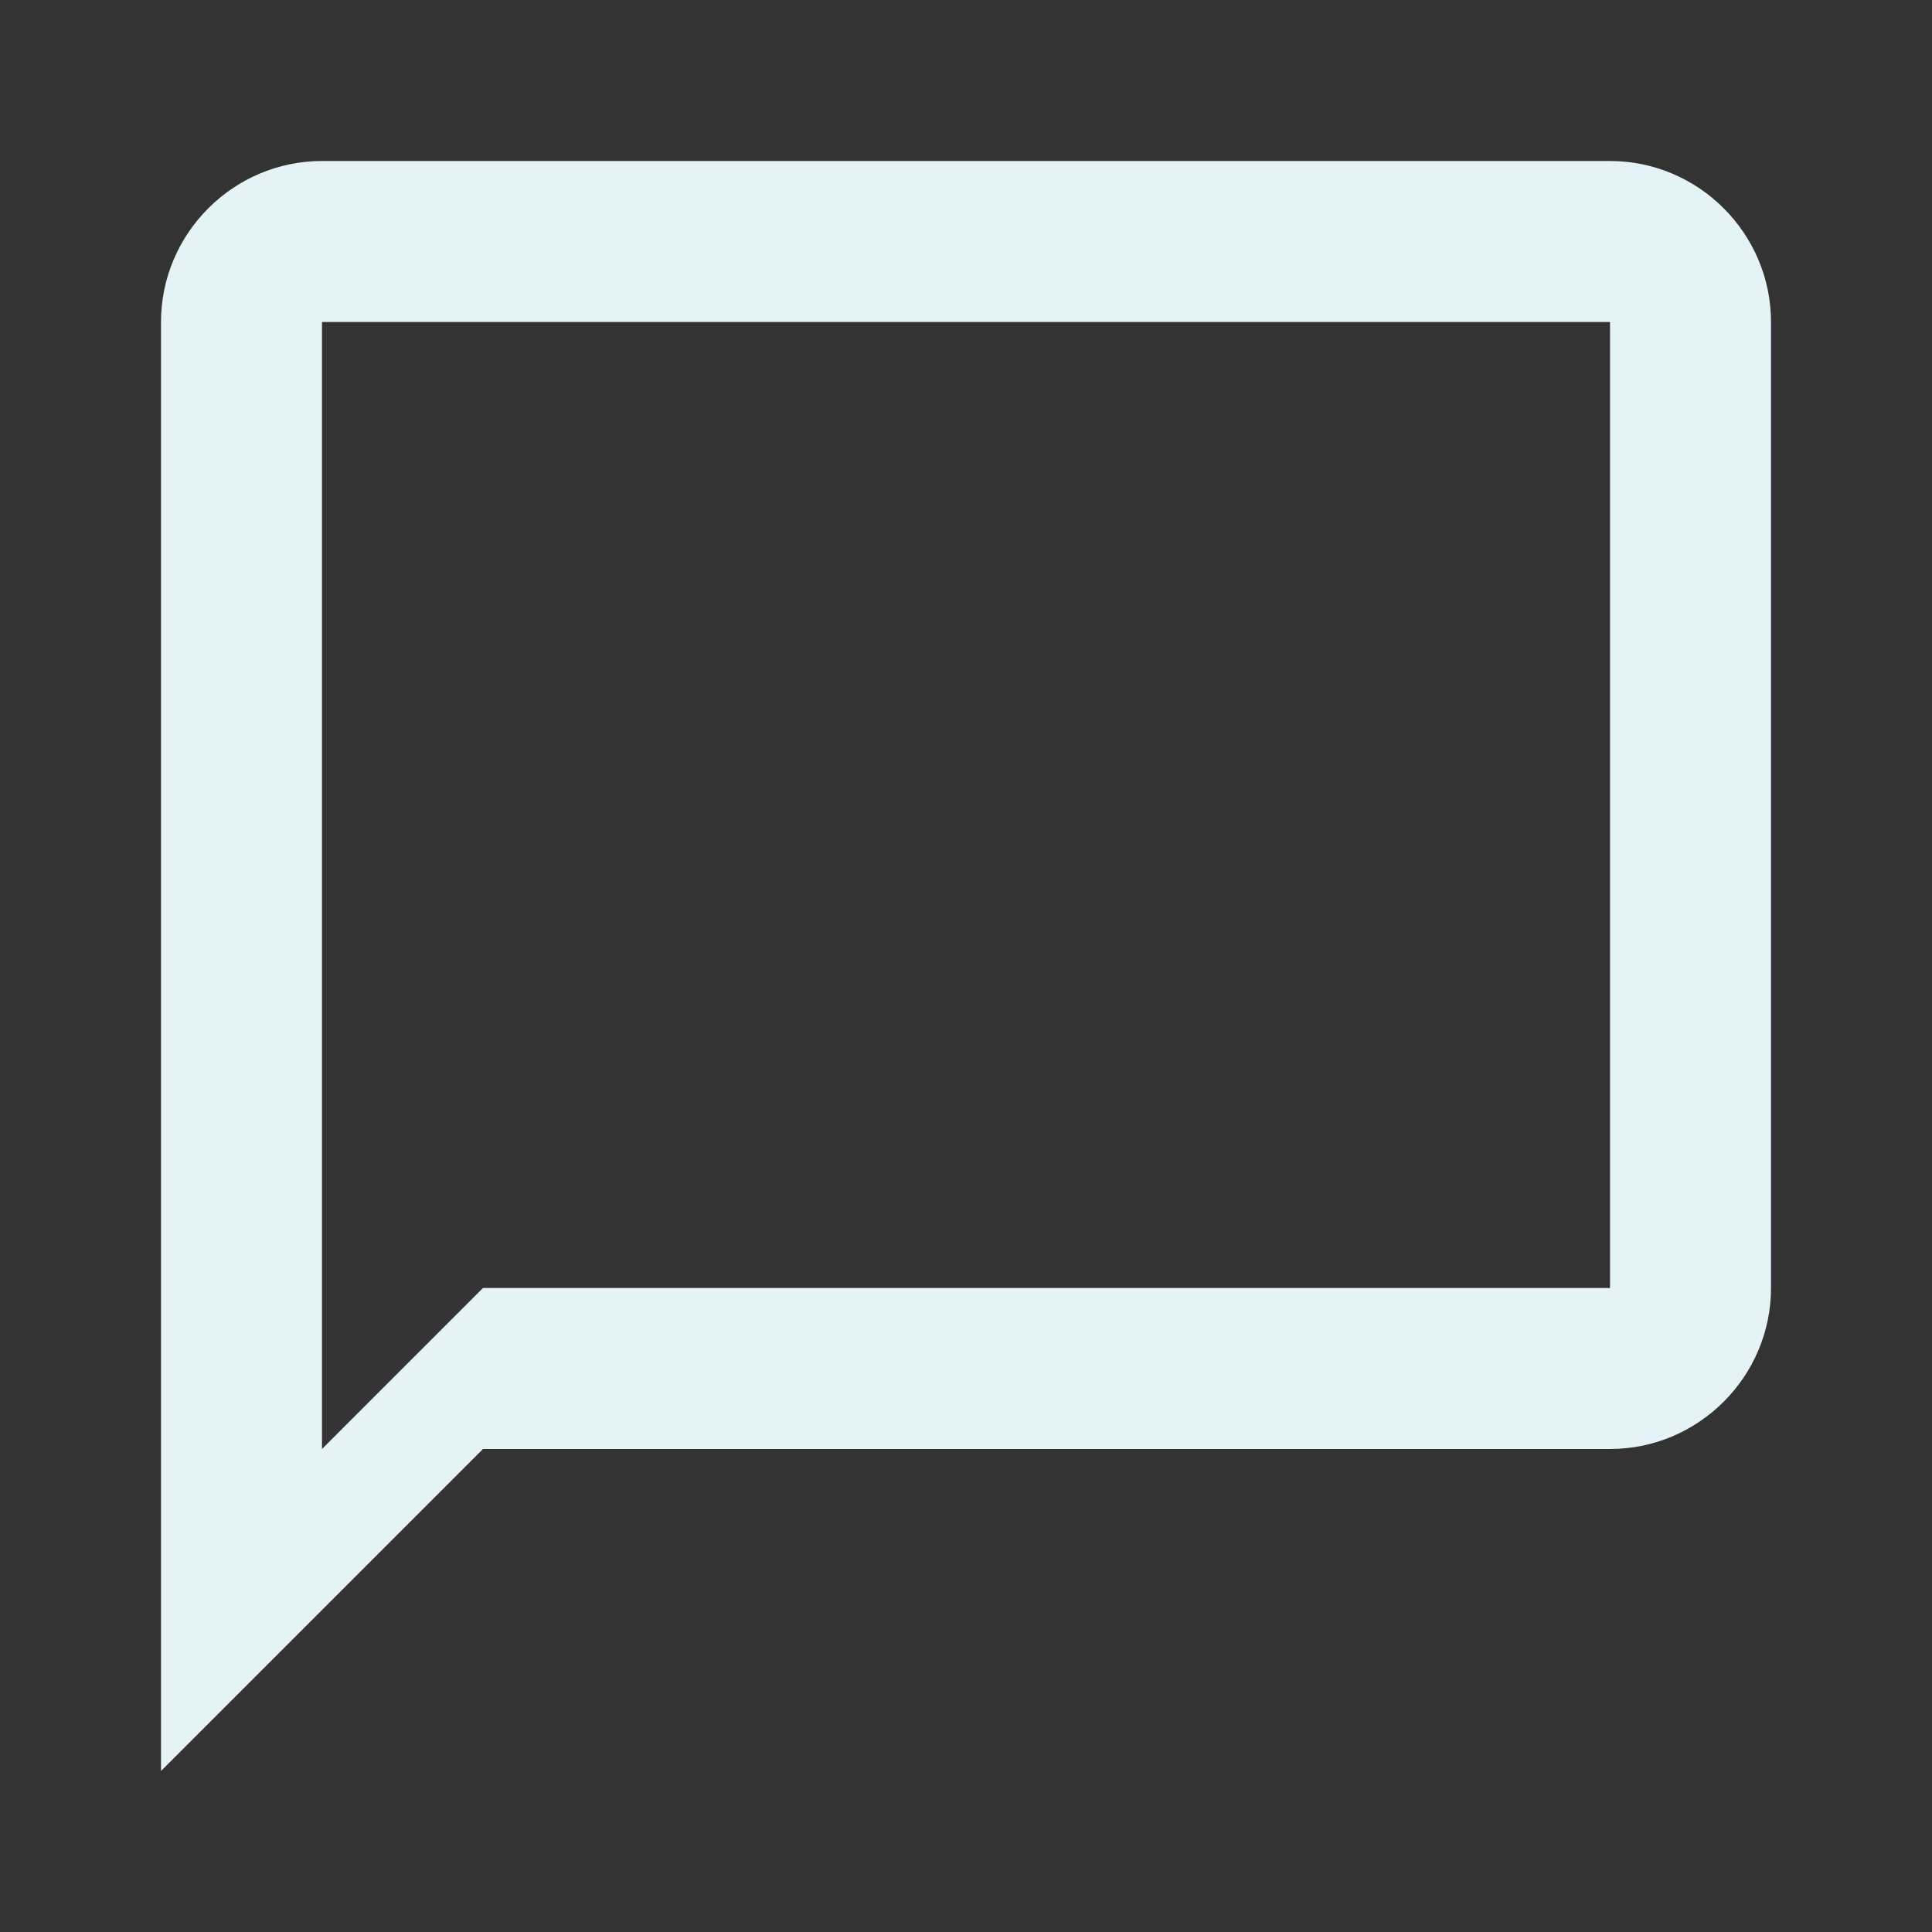 <svg width="30" height="30" viewBox="0 0 30 30" fill="none" xmlns="http://www.w3.org/2000/svg">
<rect x="0" y="0" width="30" height="30" fill="#333333" stroke="none"/>
<g clip-path="url(#clip0_14_198)">
<path d="M25 2.5H5C3.625 2.5 2.5 3.625 2.5 5V27.5L7.5 22.5H25C26.375 22.5 27.5 21.375 27.5 20V5C27.5 3.625 26.375 2.5 25 2.5ZM25 20H7.5L5 22.5V5H25V20Z" fill="#E6F3F6"/>
</g>
<defs>
<clipPath id="clip0_14_198">
<rect width="30" height="30" fill="white"/>
</clipPath>
</defs>
</svg>
